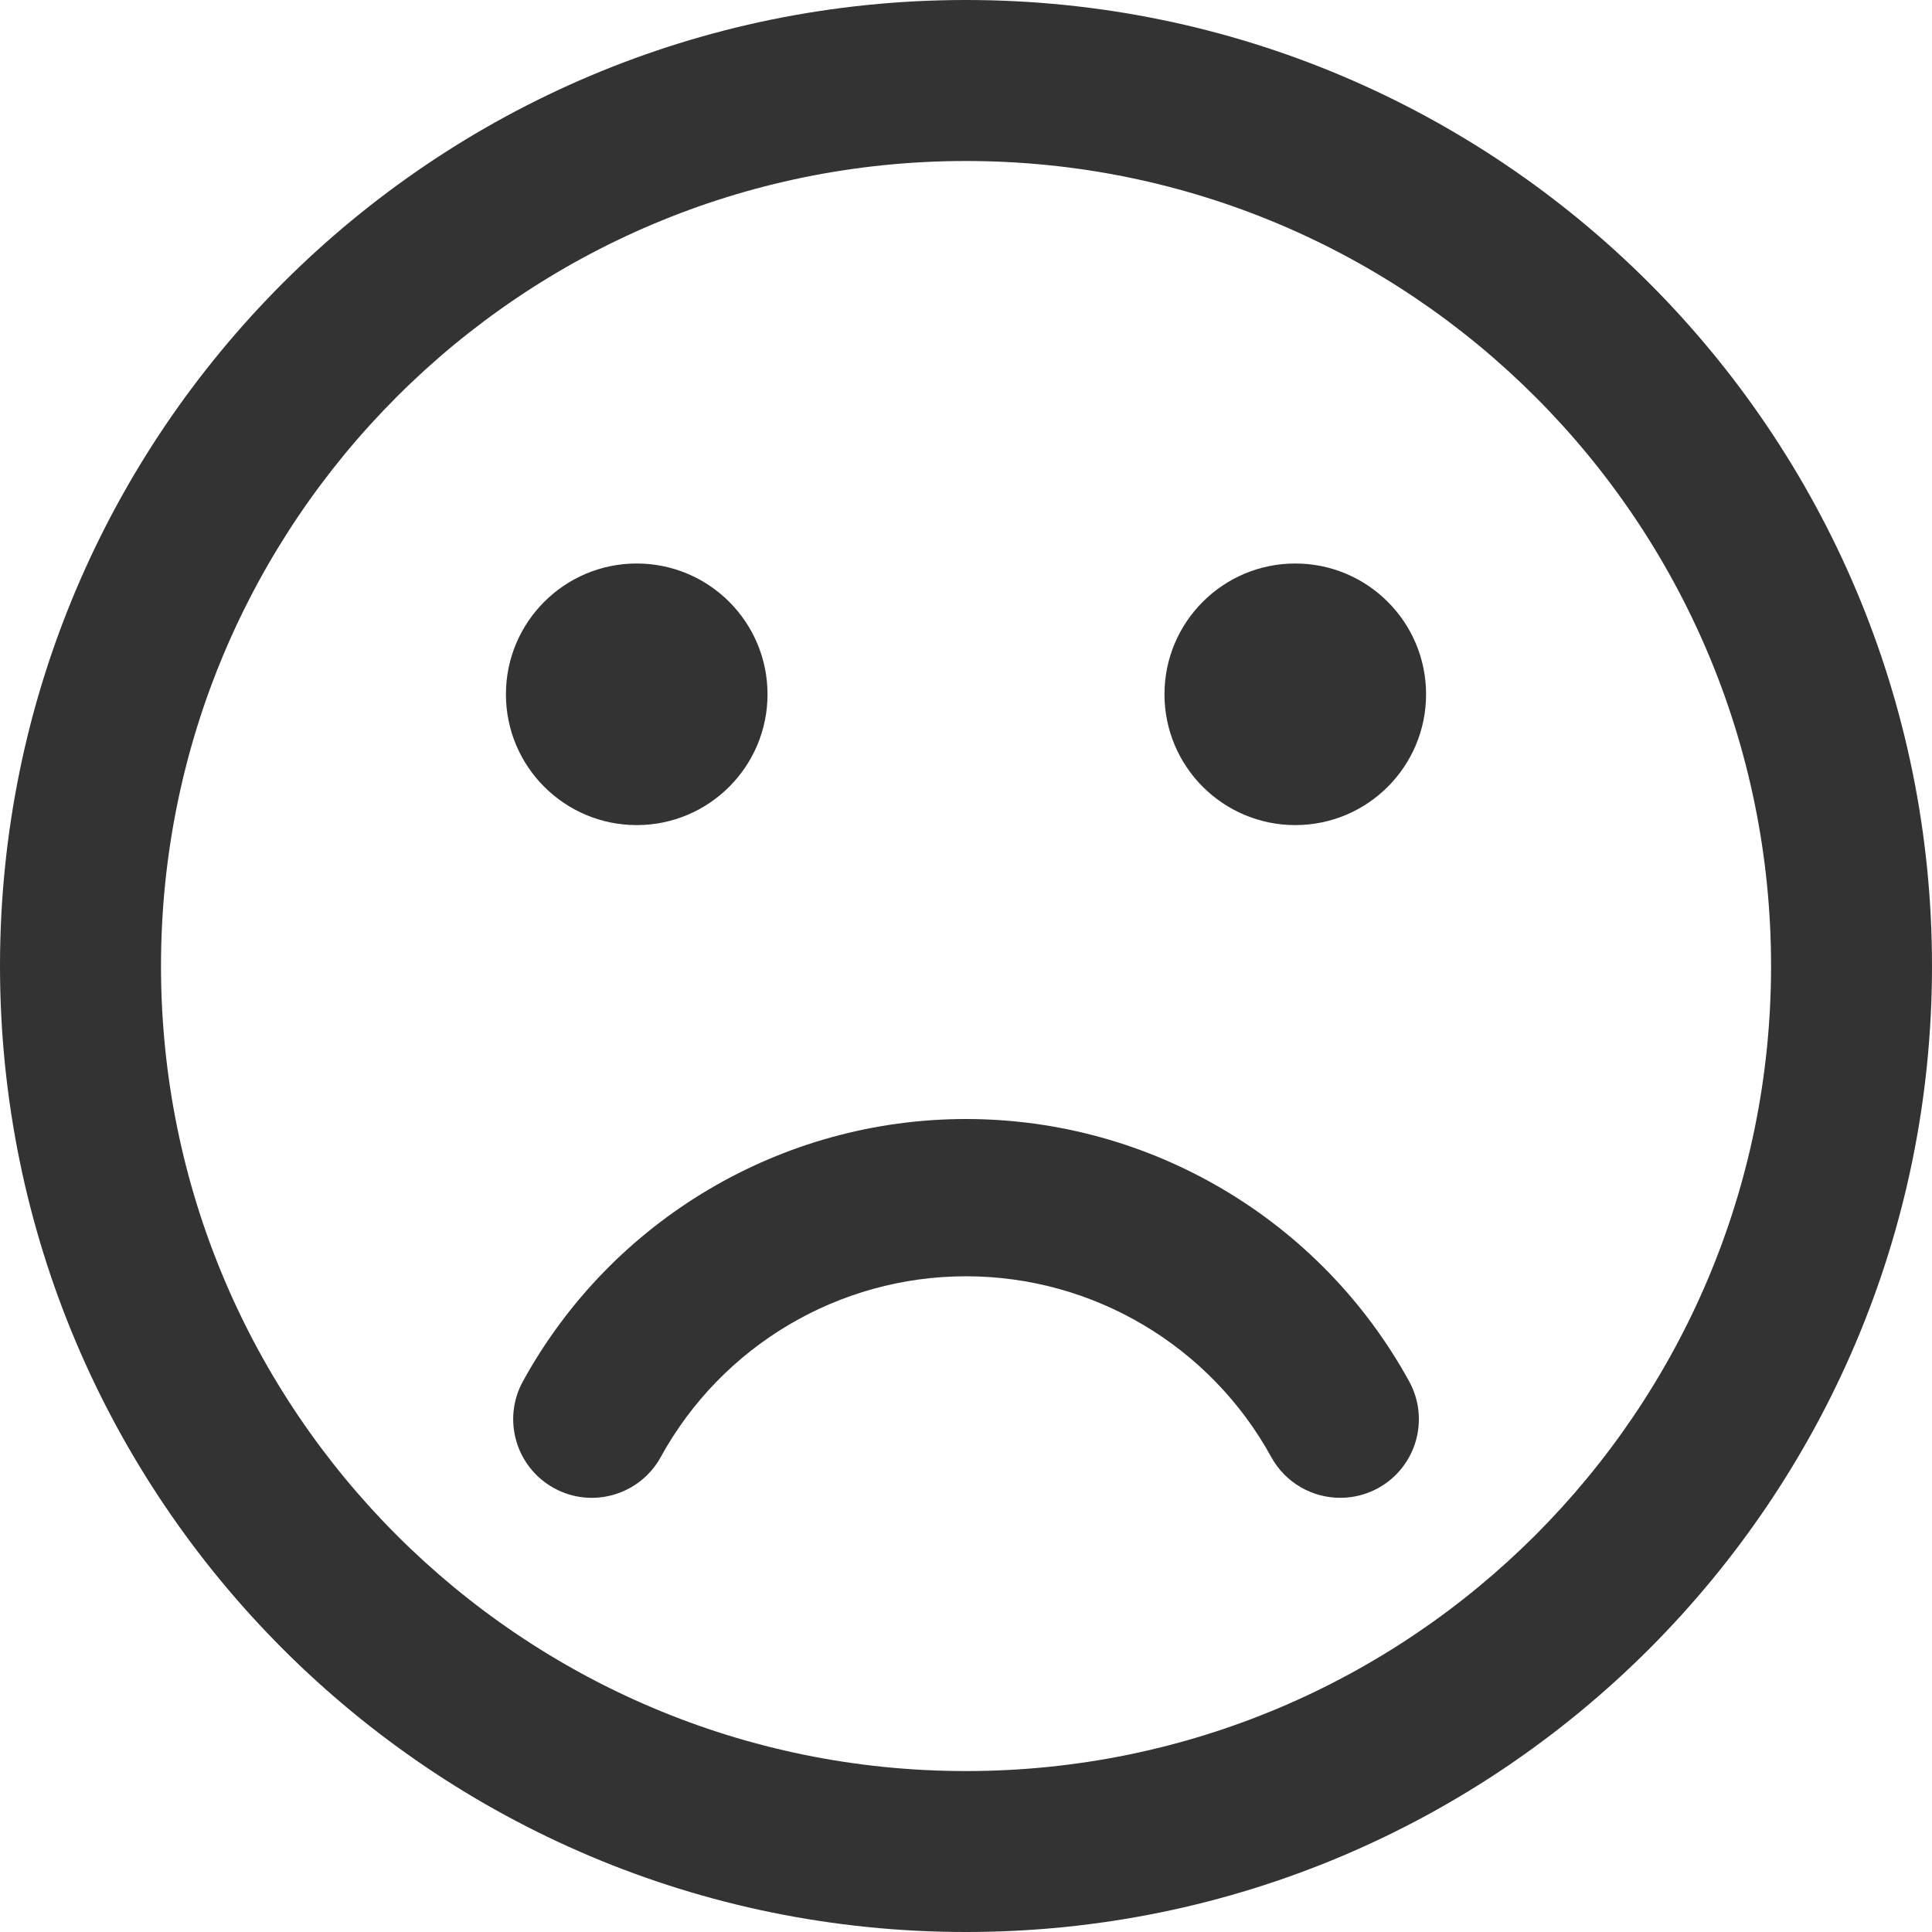 <?xml version="1.0" encoding="UTF-8" standalone="no"?>
<svg width="30px" height="30px" viewBox="0 0 30 30" version="1.1" xmlns="http://www.w3.org/2000/svg" xmlns:xlink="http://www.w3.org/1999/xlink" xmlns:sketch="http://www.bohemiancoding.com/sketch/ns">
    <!-- Generator: Sketch 3.4.2 (15855) - http://www.bohemiancoding.com/sketch -->
    <title>ic_loses</title>
    <desc>Created with Sketch.</desc>
    <defs></defs>
    <g id="Page-1" stroke="none" stroke-width="1" fill="none" fill-rule="evenodd" sketch:type="MSPage">
        <g id="Desktop-HD-Copy-3" sketch:type="MSArtboardGroup" transform="translate(-664, -320)" fill="#333333">
            <g id="Loses-+-Group-+-Title-Label-Copy-7" sketch:type="MSLayerGroup" transform="translate(664, 230)">
                <g id="Loses-+-Group" transform="translate(0, 90)" sketch:type="MSShapeGroup">
                    <g id="ic_loses">
                        <circle id="Oval" cx="20.113" cy="10.781" r="2.031"></circle>
                        <circle id="Oval" cx="9.887" cy="10.781" r="2.031"></circle>
                        <path d="M15,0 C6.716,0 0,6.716 0,15 C0,23.284 6.716,30 15,30 C23.284,30 30,23.284 30,15 C30,6.716 23.284,0 15,0 L15,0 Z M15,27.501 C8.097,27.501 2.5,21.904 2.5,15.001 C2.5,8.097 8.097,2.5 15,2.5 C21.904,2.5 27.501,8.097 27.501,15 C27.501,21.904 21.904,27.501 15,27.501 L15,27.501 Z" id="Shape"></path>
                        <path d="M20.811,23.258 C20.381,23.258 19.963,23.03 19.74,22.625 C18.789,20.894 16.972,19.818 15,19.818 C13.028,19.818 11.211,20.894 10.26,22.625 C9.935,23.216 9.192,23.432 8.602,23.107 C8.011,22.782 7.795,22.04 8.12,21.449 C9.501,18.937 12.137,17.376 15,17.376 C17.863,17.376 20.5,18.937 21.881,21.449 C22.206,22.04 21.99,22.782 21.4,23.107 C21.212,23.21 21.01,23.258 20.811,23.258 L20.811,23.258 L20.811,23.258 Z" id="Shape"></path>
                    </g>
                </g>
            </g>
        </g>
    </g>
</svg>